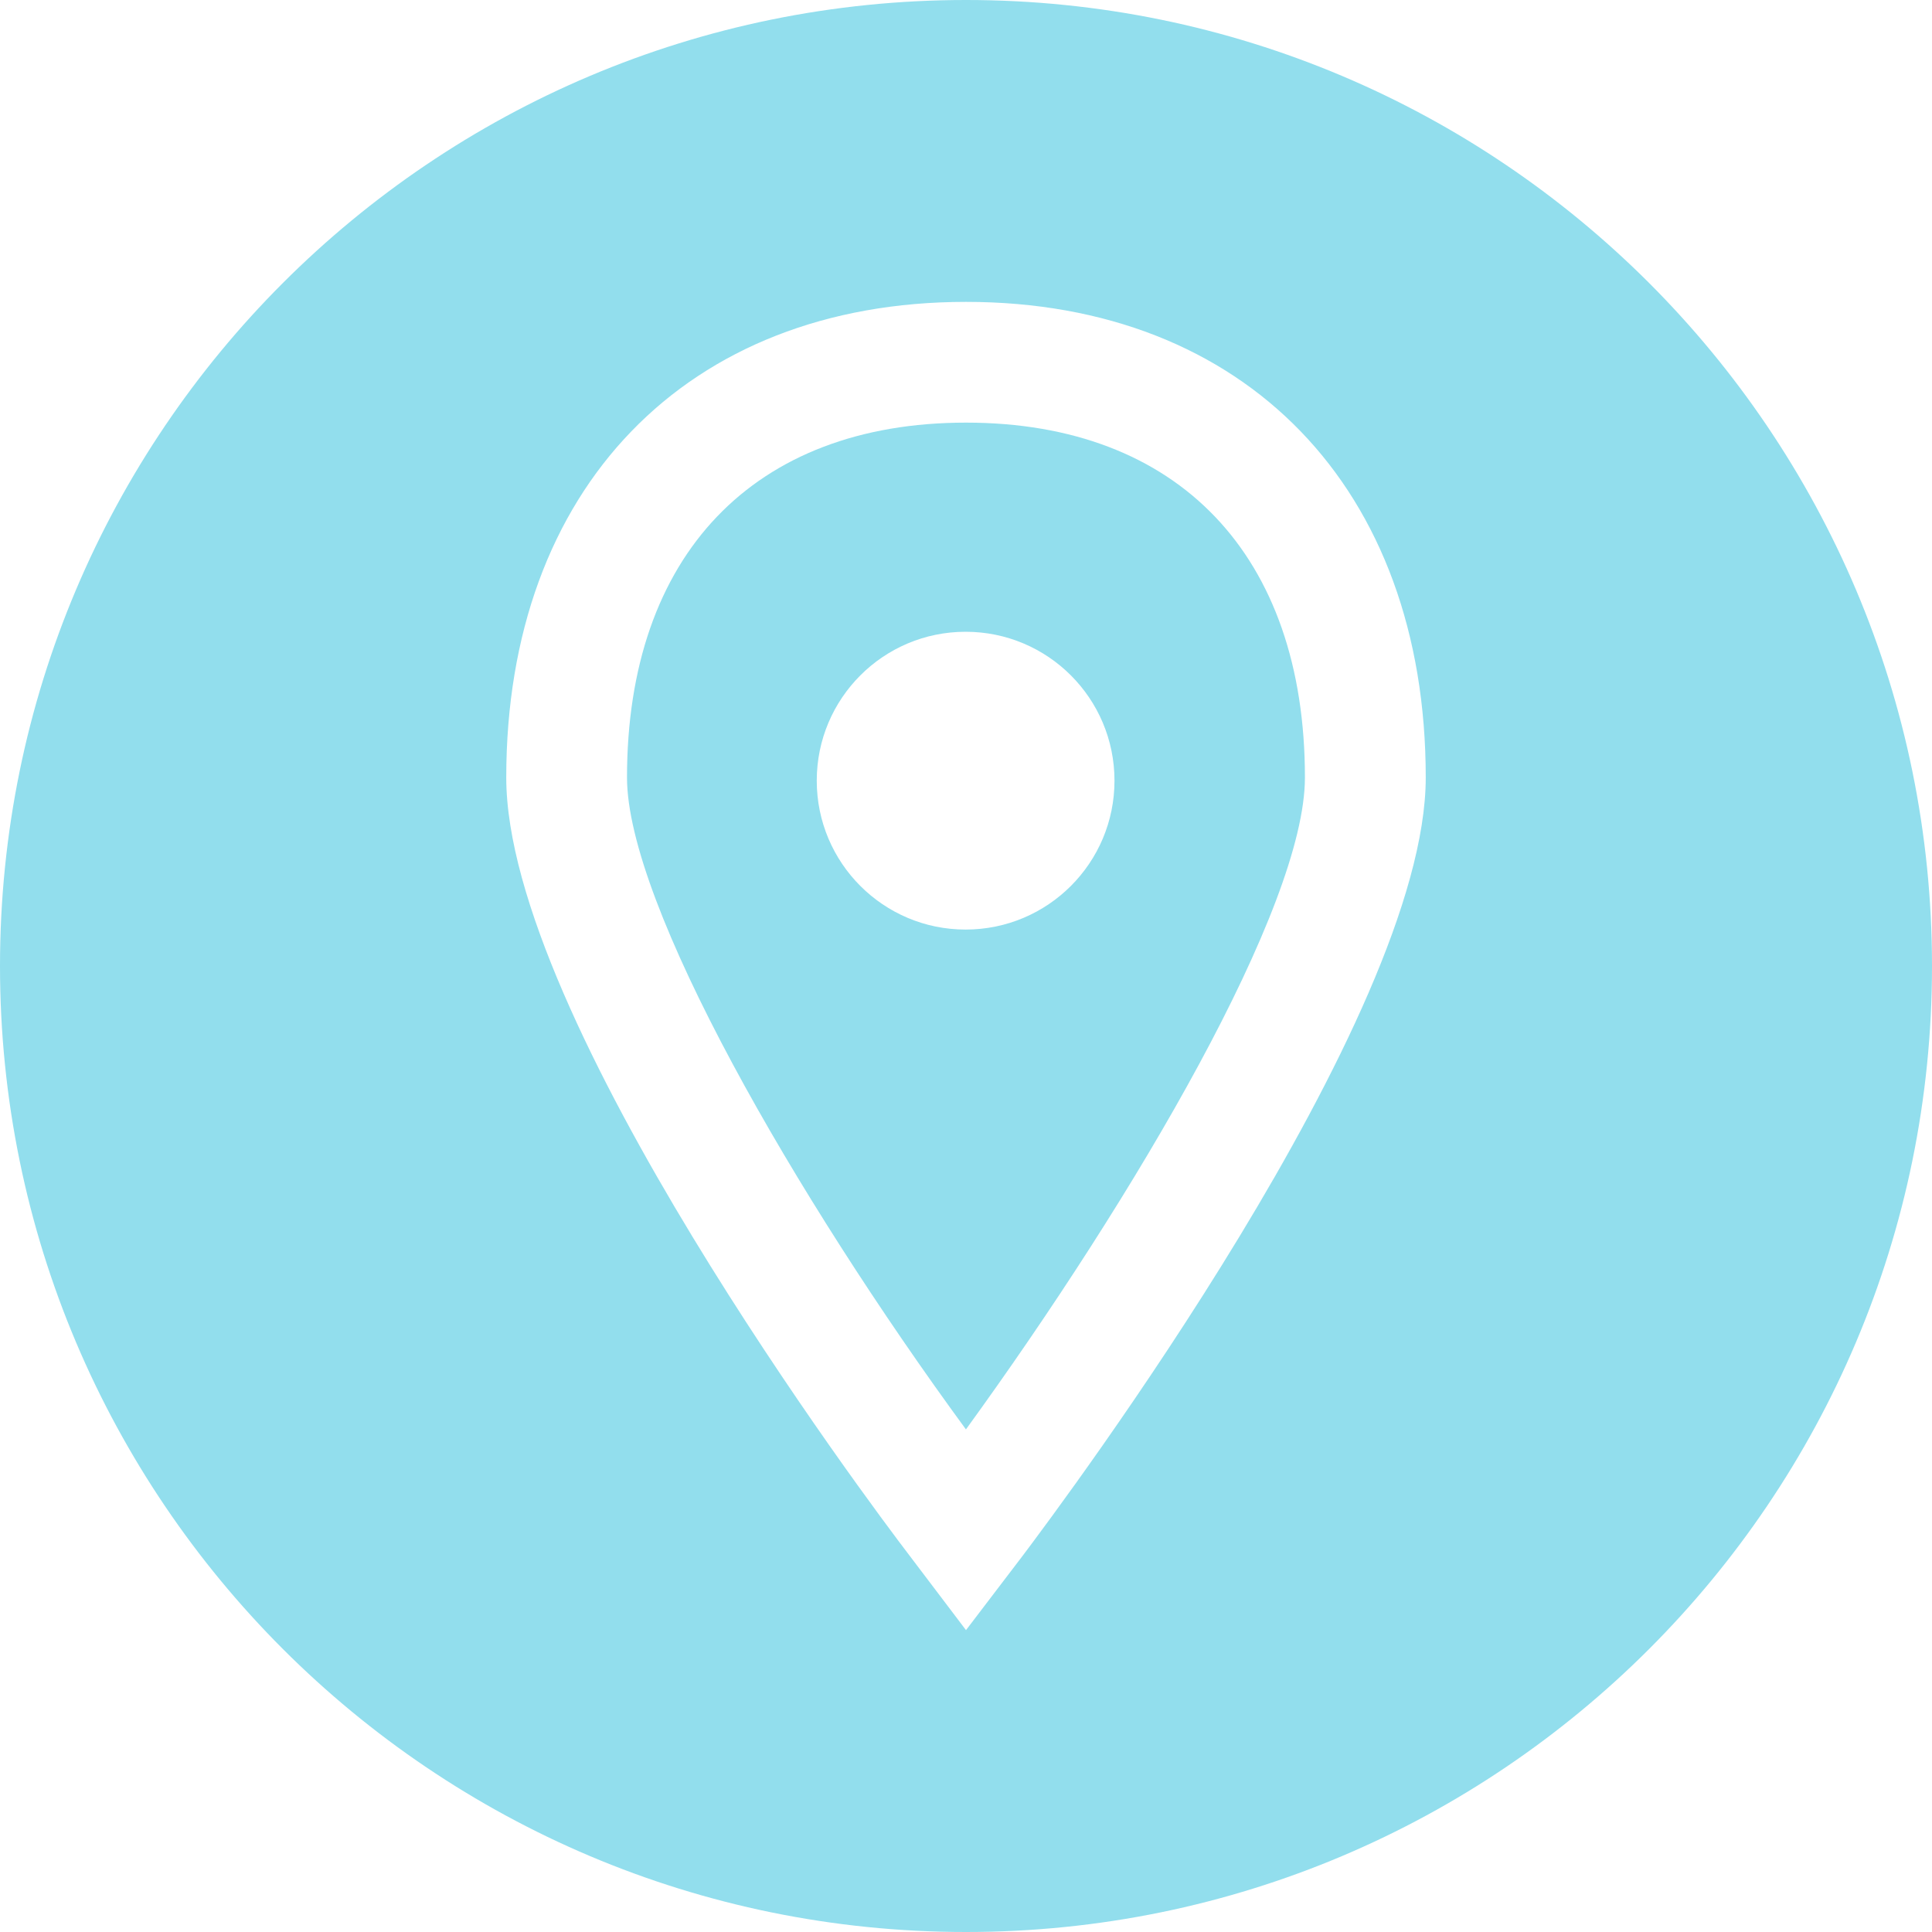 <svg width="28" height="28" viewBox="0 0 28 28" fill="none" xmlns="http://www.w3.org/2000/svg">
<g clip-path="url(#clip0_86_4060)">
<path d="M14 6.125C10.924 6.125 9.087 8.048 9.087 11.268C9.087 13.101 11.522 17.335 13.999 20.716C16.46 17.324 18.912 13.142 18.912 11.268C18.912 8.048 17.076 6.125 14 6.125ZM13.994 13.472C12.803 13.472 11.837 12.506 11.837 11.314C11.837 10.122 12.803 9.156 13.994 9.156C15.186 9.156 16.152 10.122 16.152 11.314C16.152 12.506 15.186 13.472 13.994 13.472Z" fill="#92DEED"/>
<path d="M14 0C6.268 0 0 6.268 0 14C0 21.732 6.268 28 14 28C21.732 28 28 21.732 28 14C28 6.268 21.732 0 14 0ZM14.82 22.549L14 23.625L13.185 22.549C12.585 21.765 7.337 14.759 7.337 11.268C7.337 7.081 9.951 4.375 14 4.375C18.049 4.375 20.663 7.081 20.663 11.268C20.663 14.753 15.414 21.759 14.82 22.549Z" fill="#92DEED"/>
</g>
<defs>
<clipPath id="clip0_86_4060">
<rect width="28" height="28" fill="white"/>
</clipPath>
</defs>
</svg>
